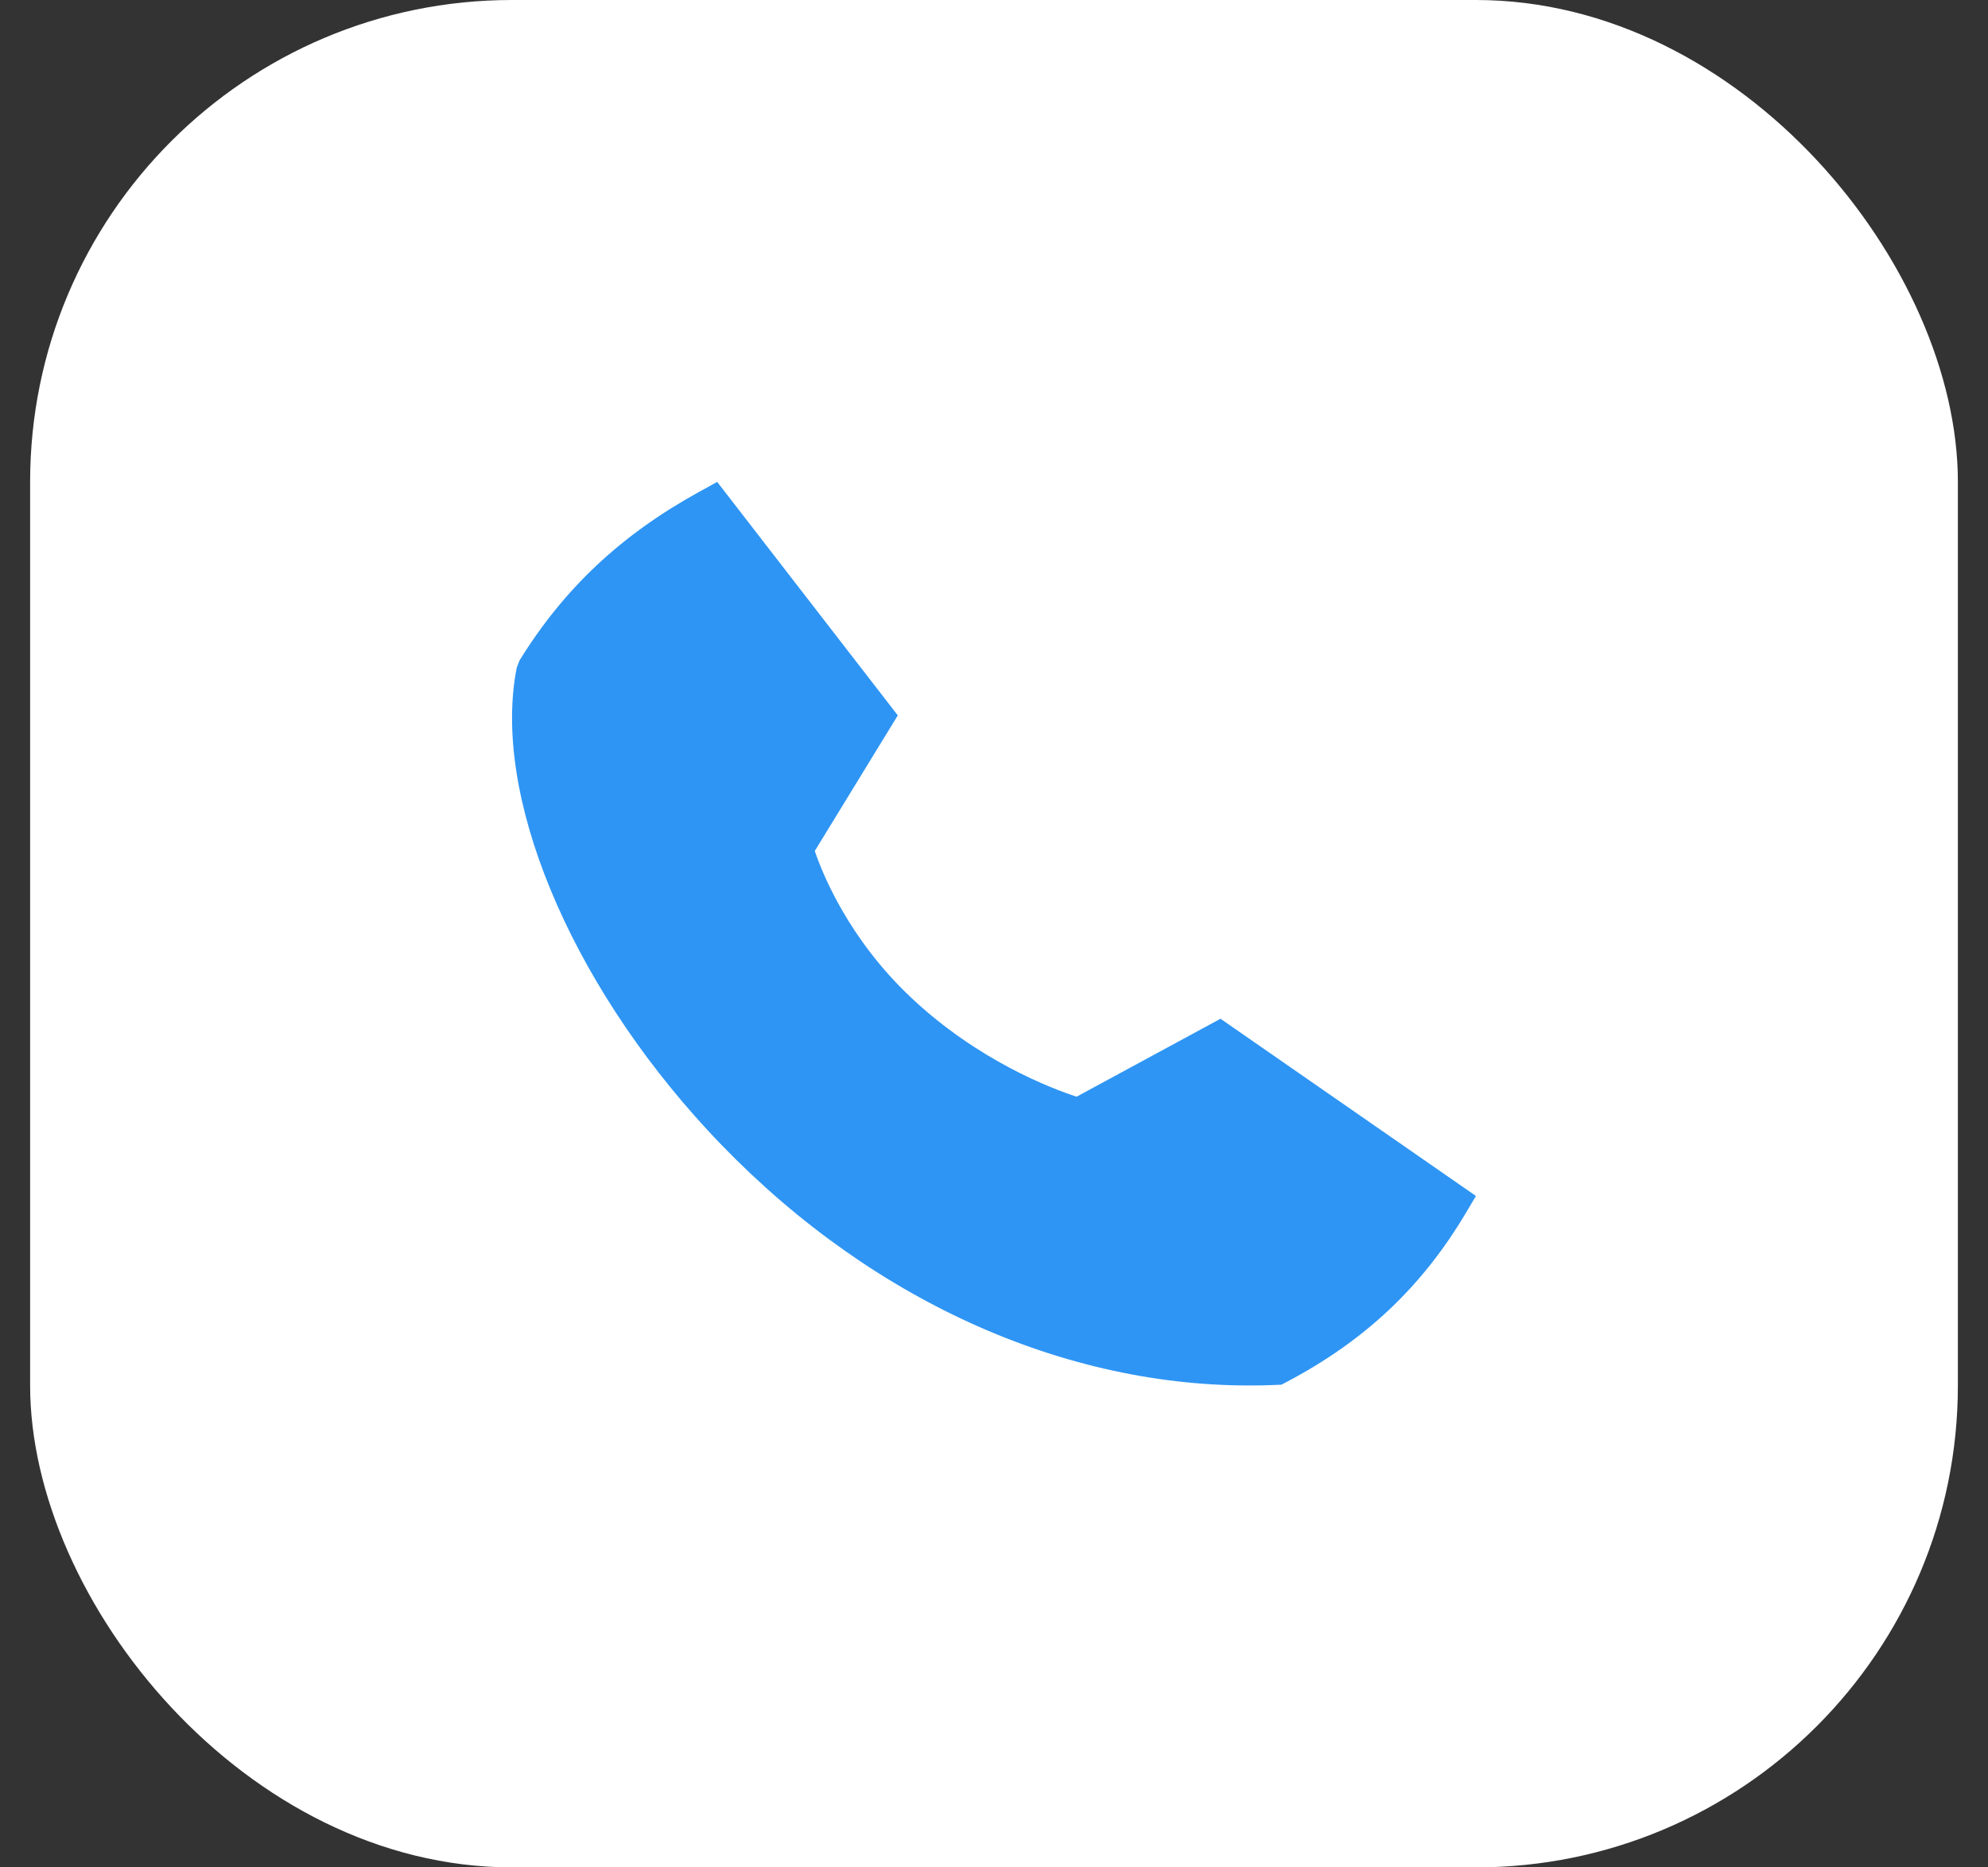 <svg width="33" height="31" viewBox="0 0 33 31" fill="none" xmlns="http://www.w3.org/2000/svg">
<rect x="0" y="0" width="33" height="31" fill="#333333" stroke="none"/>
<rect x="0.5" width="32" height="31" rx="8" fill="white" />
<path fill-rule="evenodd" clip-rule="evenodd" d="M20.26 16.912L17.871 18.206C17.449 18.068 16.237 17.608 15.128 16.565C14.087 15.586 13.653 14.505 13.525 14.127L14.903 11.876L11.905 8L11.588 8.175C10.305 8.884 9.363 9.769 8.625 10.962L8.578 11.083C8.162 13.176 9.434 16.261 11.745 18.761C14.252 21.473 17.505 23 20.737 23C20.883 23 21.029 22.998 21.175 22.991L21.271 22.987L21.355 22.943C22.654 22.258 23.598 21.369 24.326 20.147L24.5 19.854L20.26 16.912Z" fill="#2E95F4"/>
</svg>

